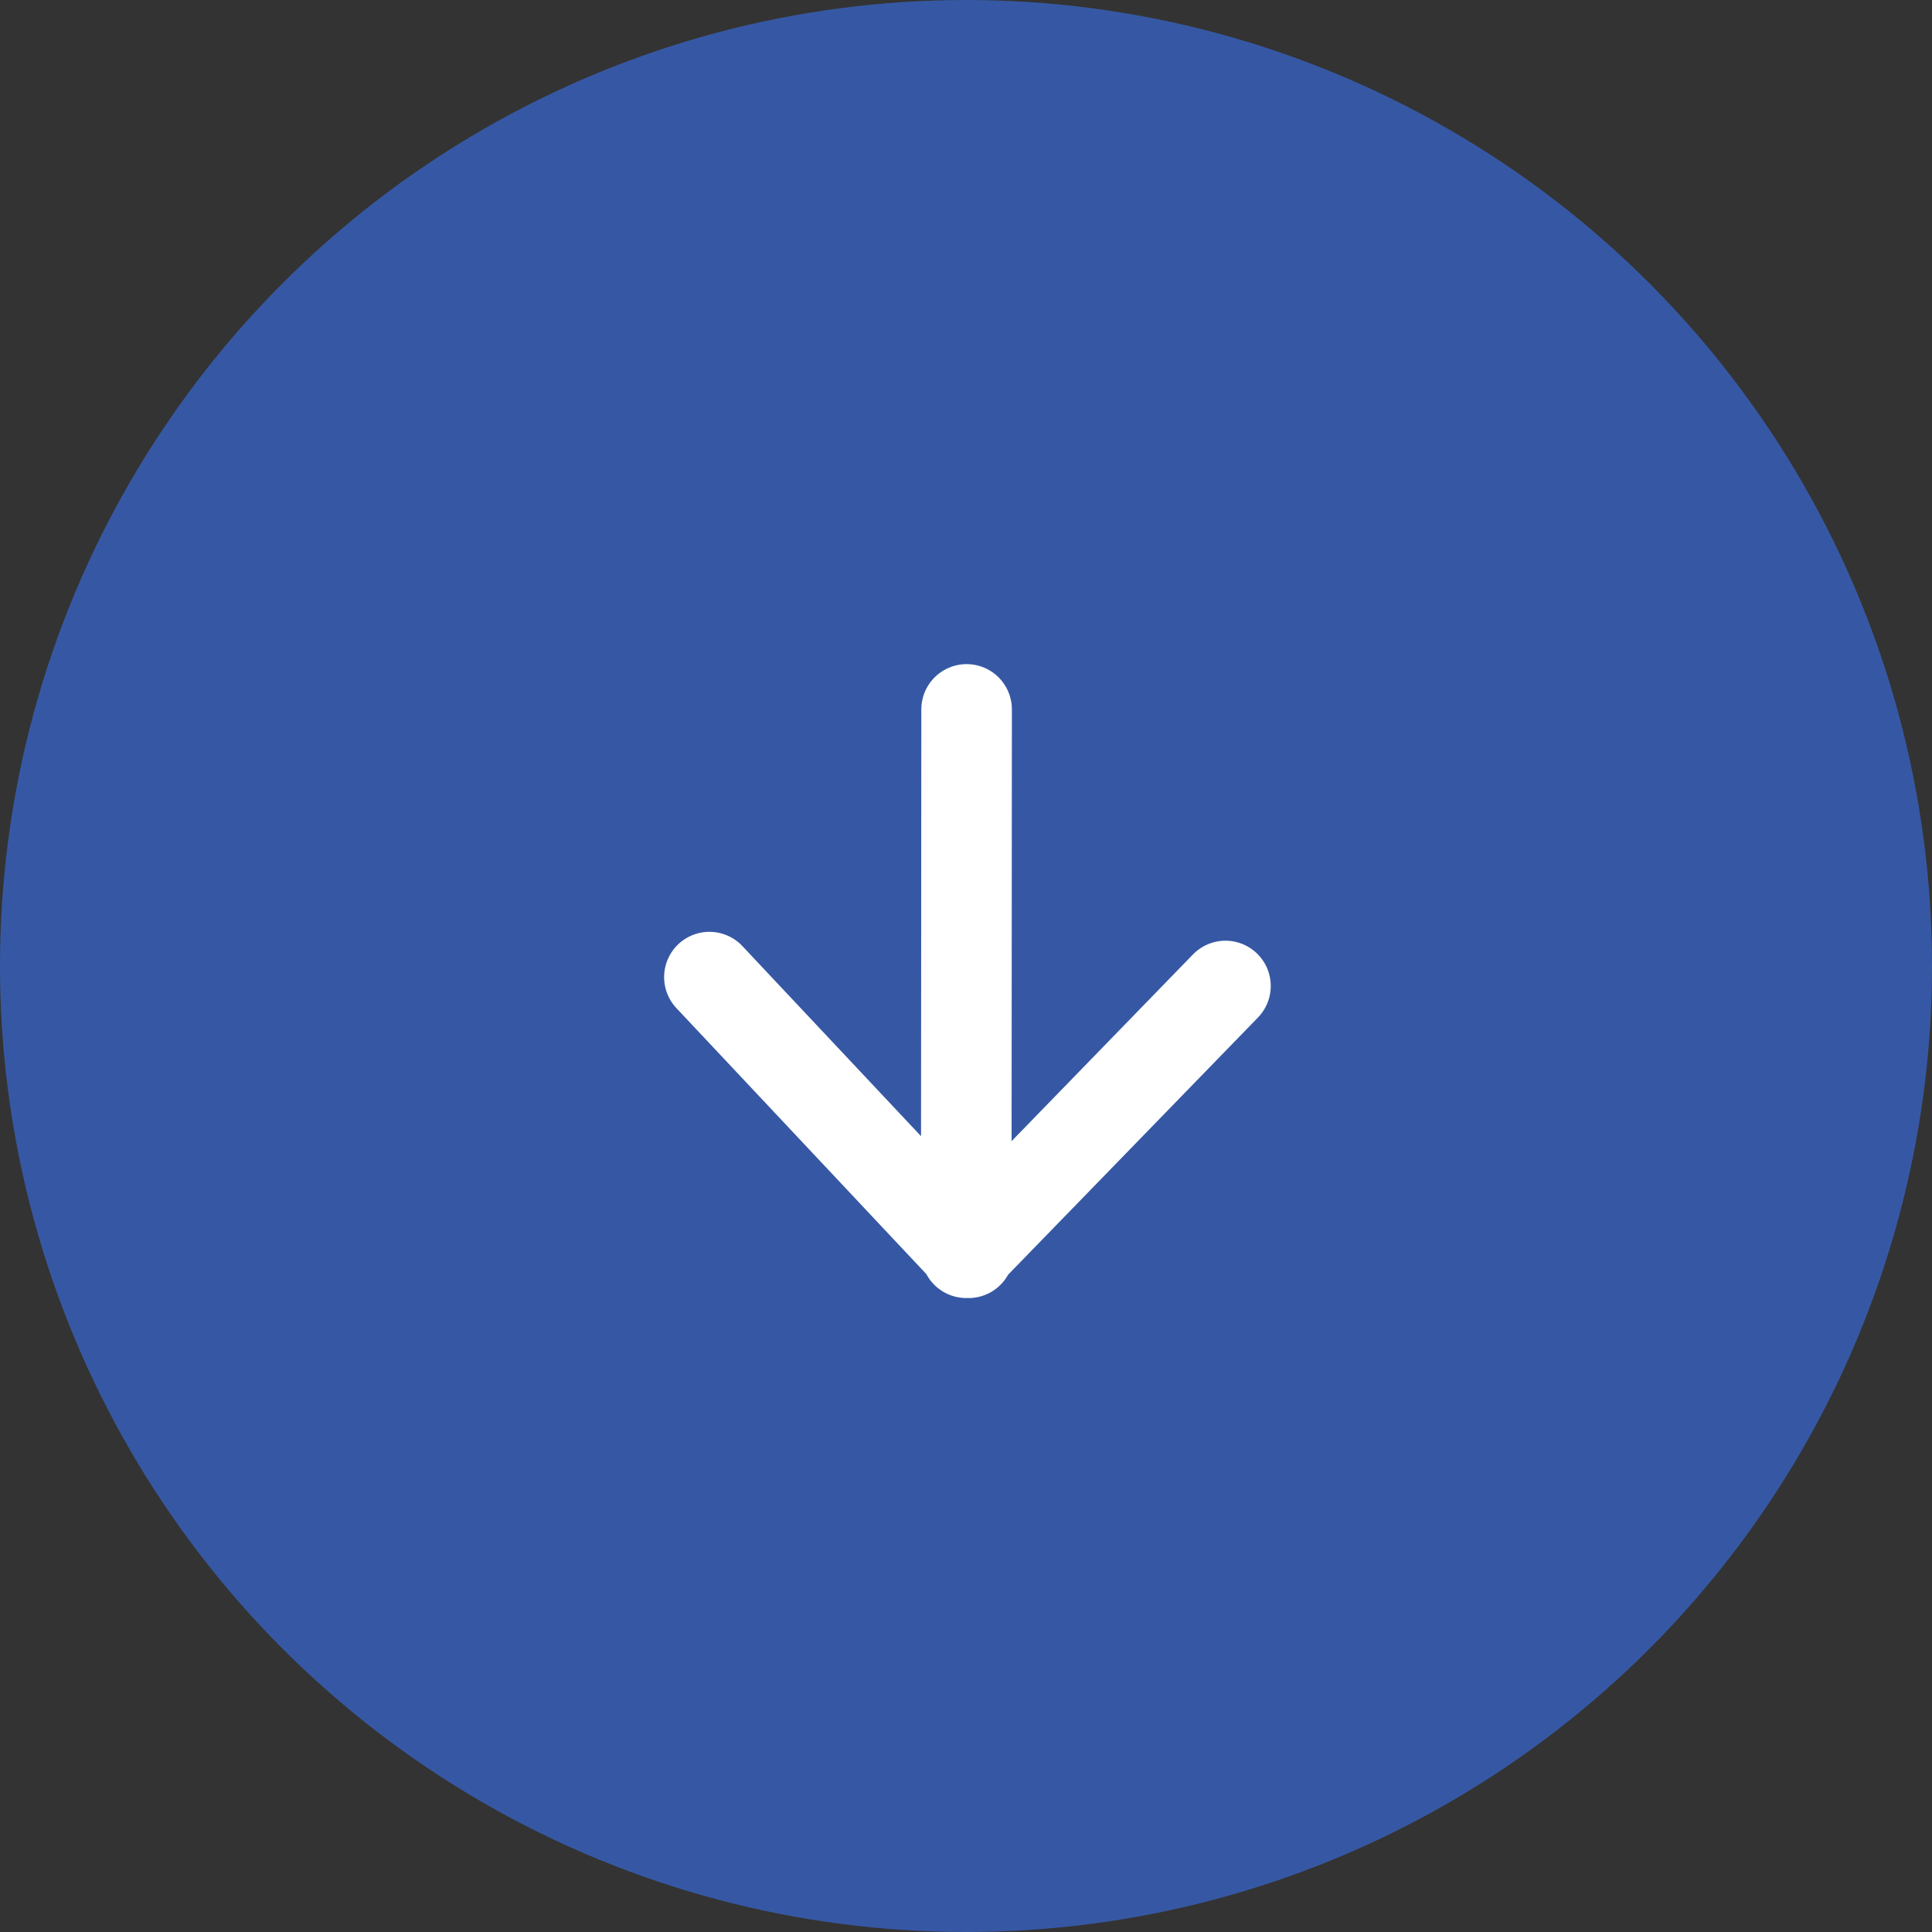<svg xmlns="http://www.w3.org/2000/svg" width="64" height="64" viewBox="0 0 64 64">
  <rect x="0" y="0" width="64" height="64" fill="#333333" stroke="none"/>
  <g id="Group_177" data-name="Group 177" transform="translate(-928 -805)">
    <circle id="Ellipse_1" data-name="Ellipse 1" cx="32" cy="32" r="32" transform="translate(928 805)" fill="#3658a4"/>
    <path id="Union_2" data-name="Union 2" d="M-1981.454,17.962l.036.038Zm0,0-.038-.04v0L-1990,8.868l8.508,9.053L-1981.48,0l-.012,17.921.038.04-.037.038Zm0,0,8.549-8.8Z" transform="translate(2941.5 828.5)" fill="rgba(0,0,0,0)" stroke="#fff" stroke-linejoin="round" stroke-width="3"/>
  </g>
</svg>
